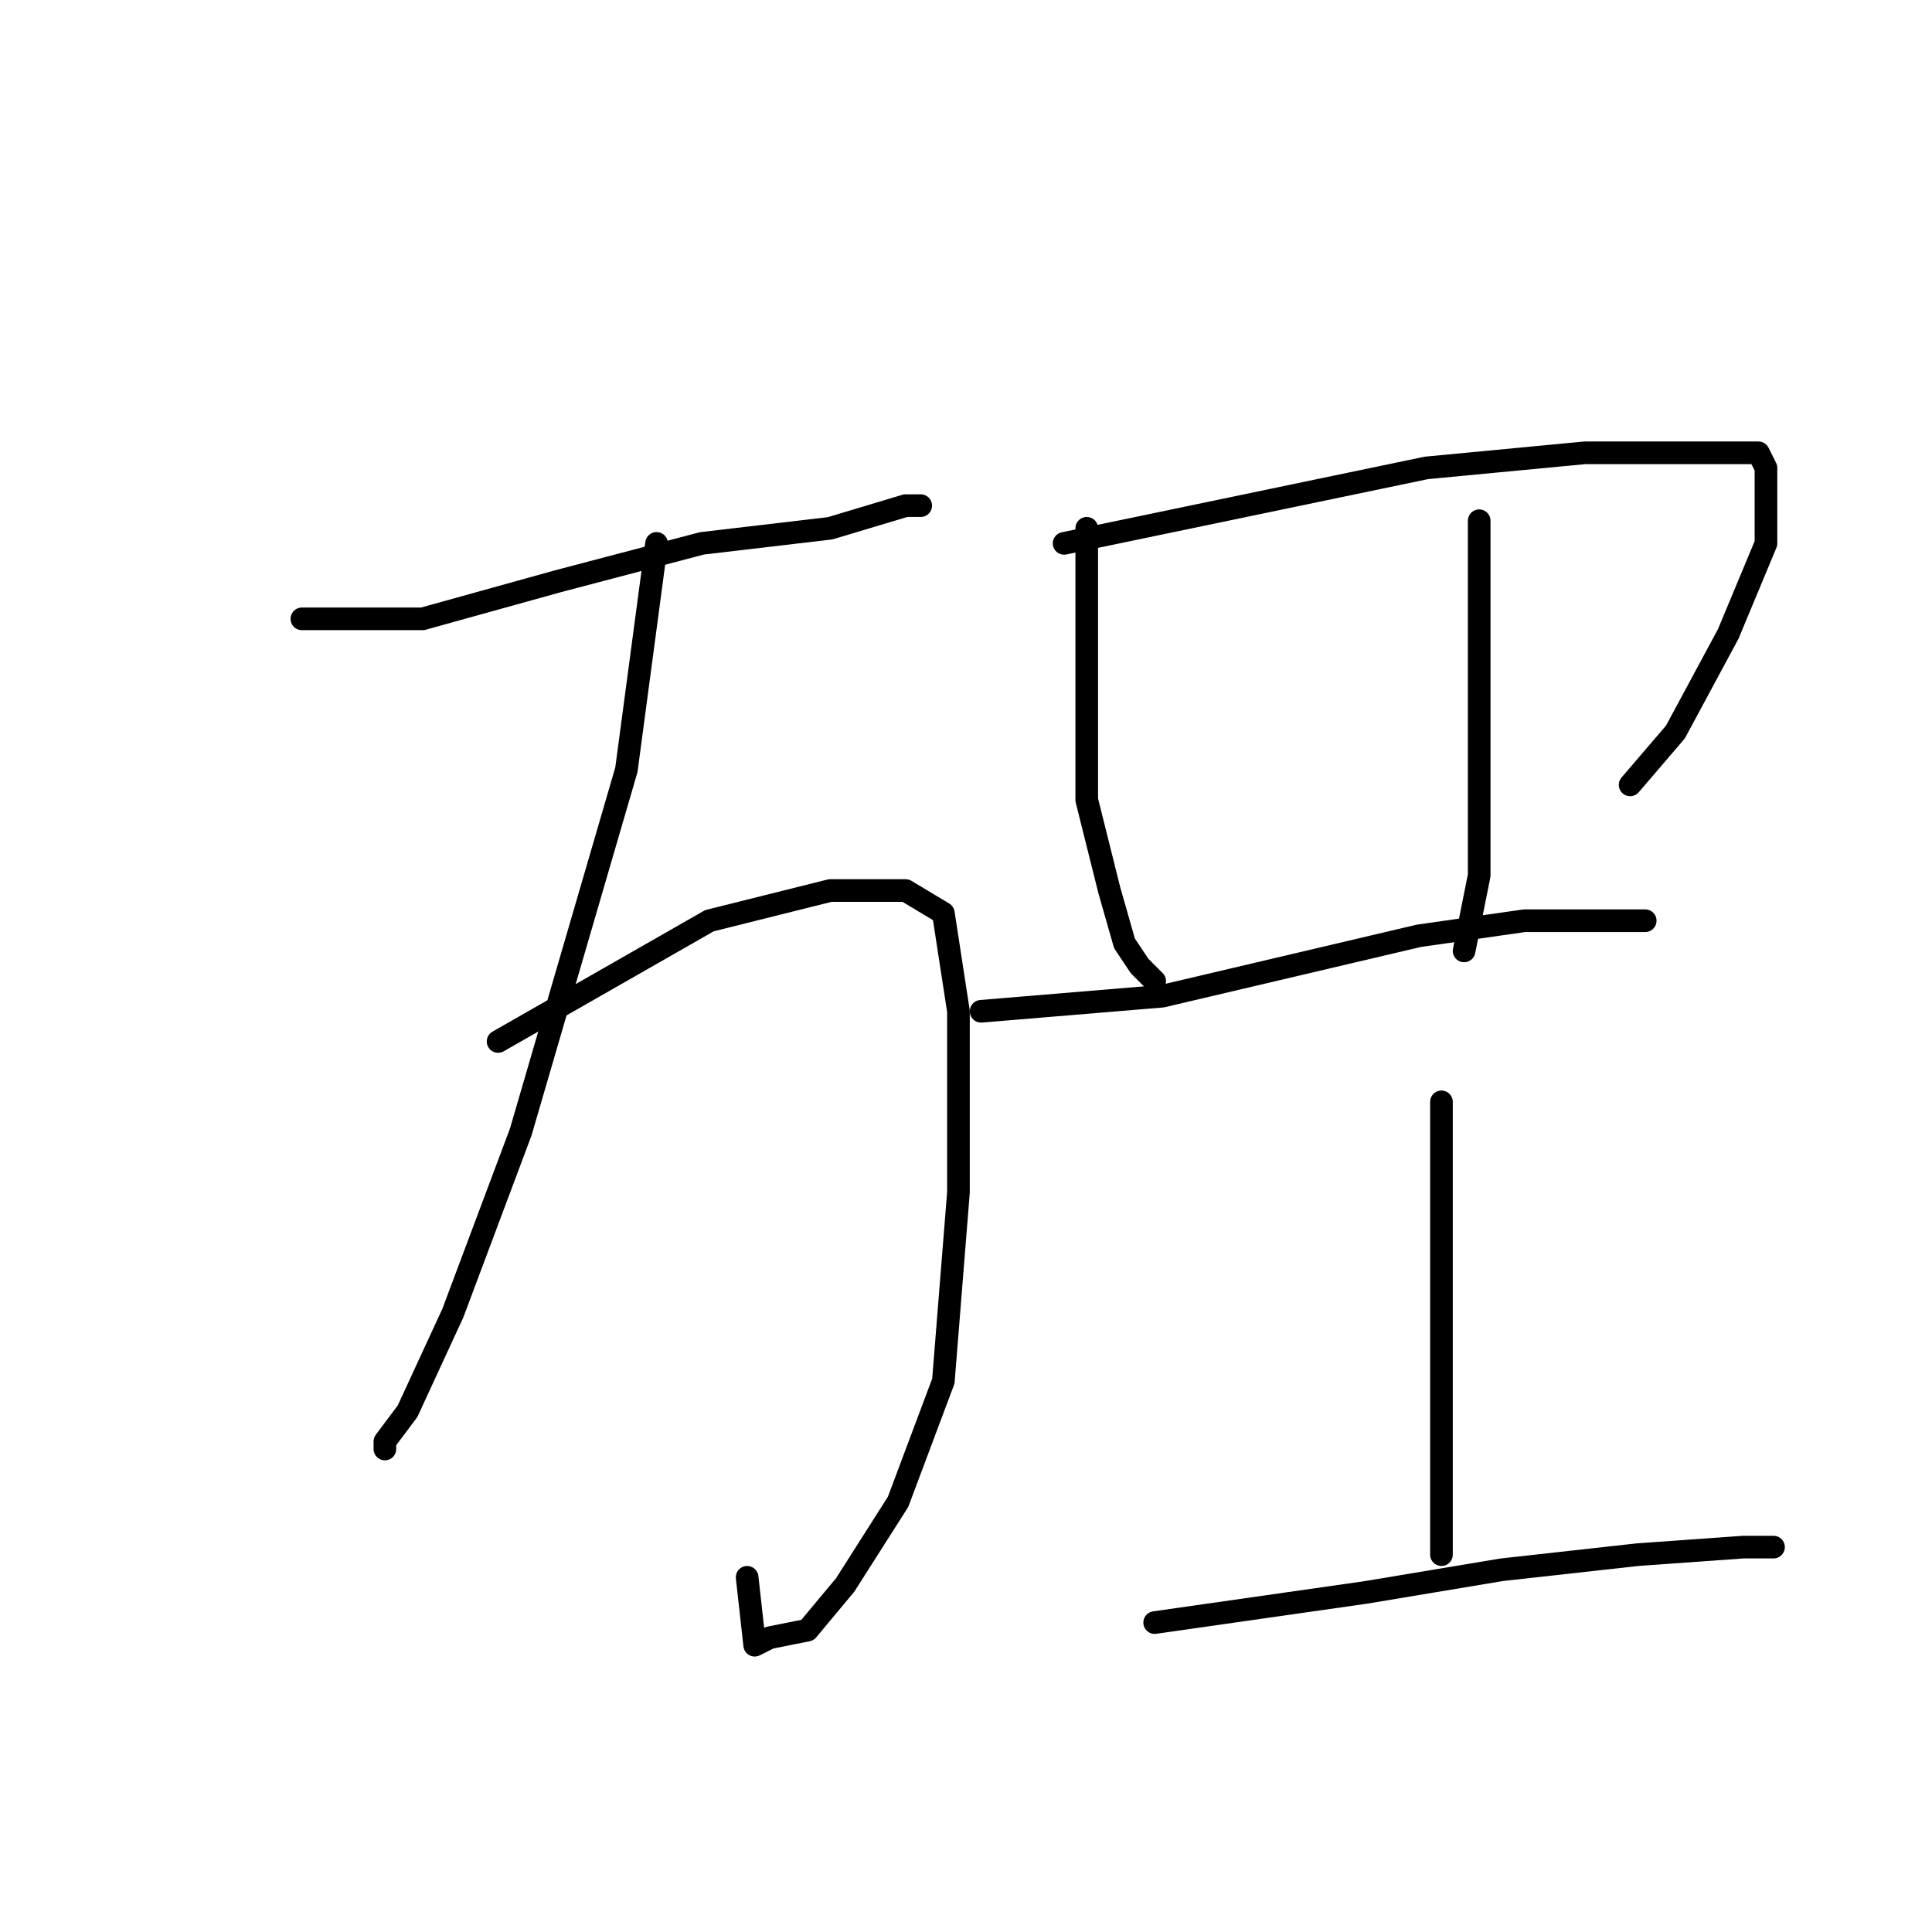 <?xml version="1.0" standalone="no"?>
    <svg width="256" height="256" xmlns="http://www.w3.org/2000/svg" version="1.1">
    <polyline stroke="black" stroke-width="3" stroke-linecap="round" fill="transparent" stroke-linejoin="round" points="40 82 48 82 56 82 74 77 93 72 110 70 120 67 122 67 122 67 " />
        <polyline stroke="black" stroke-width="3" stroke-linecap="round" fill="transparent" stroke-linejoin="round" points="87 72 85 87 83 102 76 126 69 150 60 174 54 187 51 191 51 192 51 192 " />
        <polyline stroke="black" stroke-width="3" stroke-linecap="round" fill="transparent" stroke-linejoin="round" points="66 138 73 134 80 130 94 122 110 118 120 118 125 121 127 134 127 158 125 183 119 199 112 210 107 216 102 217 100 218 99 209 99 209 " />
        <polyline stroke="black" stroke-width="3" stroke-linecap="round" fill="transparent" stroke-linejoin="round" points="144 70 144 77 144 84 144 95 144 106 147 118 149 125 151 128 153 130 153 130 " />
        <polyline stroke="black" stroke-width="3" stroke-linecap="round" fill="transparent" stroke-linejoin="round" points="141 72 165 67 189 62 210 60 225 60 232 60 233 60 234 62 234 72 229 84 222 97 216 104 216 104 " />
        <polyline stroke="black" stroke-width="3" stroke-linecap="round" fill="transparent" stroke-linejoin="round" points="196 69 196 74 196 79 196 89 196 101 196 116 194 126 194 126 " />
        <polyline stroke="black" stroke-width="3" stroke-linecap="round" fill="transparent" stroke-linejoin="round" points="130 134 142 133 154 132 171 128 188 124 202 122 213 122 218 122 218 122 " />
        <polyline stroke="black" stroke-width="3" stroke-linecap="round" fill="transparent" stroke-linejoin="round" points="191 146 191 156 191 166 191 180 191 194 191 206 191 206 " />
        <polyline stroke="black" stroke-width="3" stroke-linecap="round" fill="transparent" stroke-linejoin="round" points="153 215 167 213 181 211 199 208 217 206 231 205 235 205 235 205 " />
        </svg>